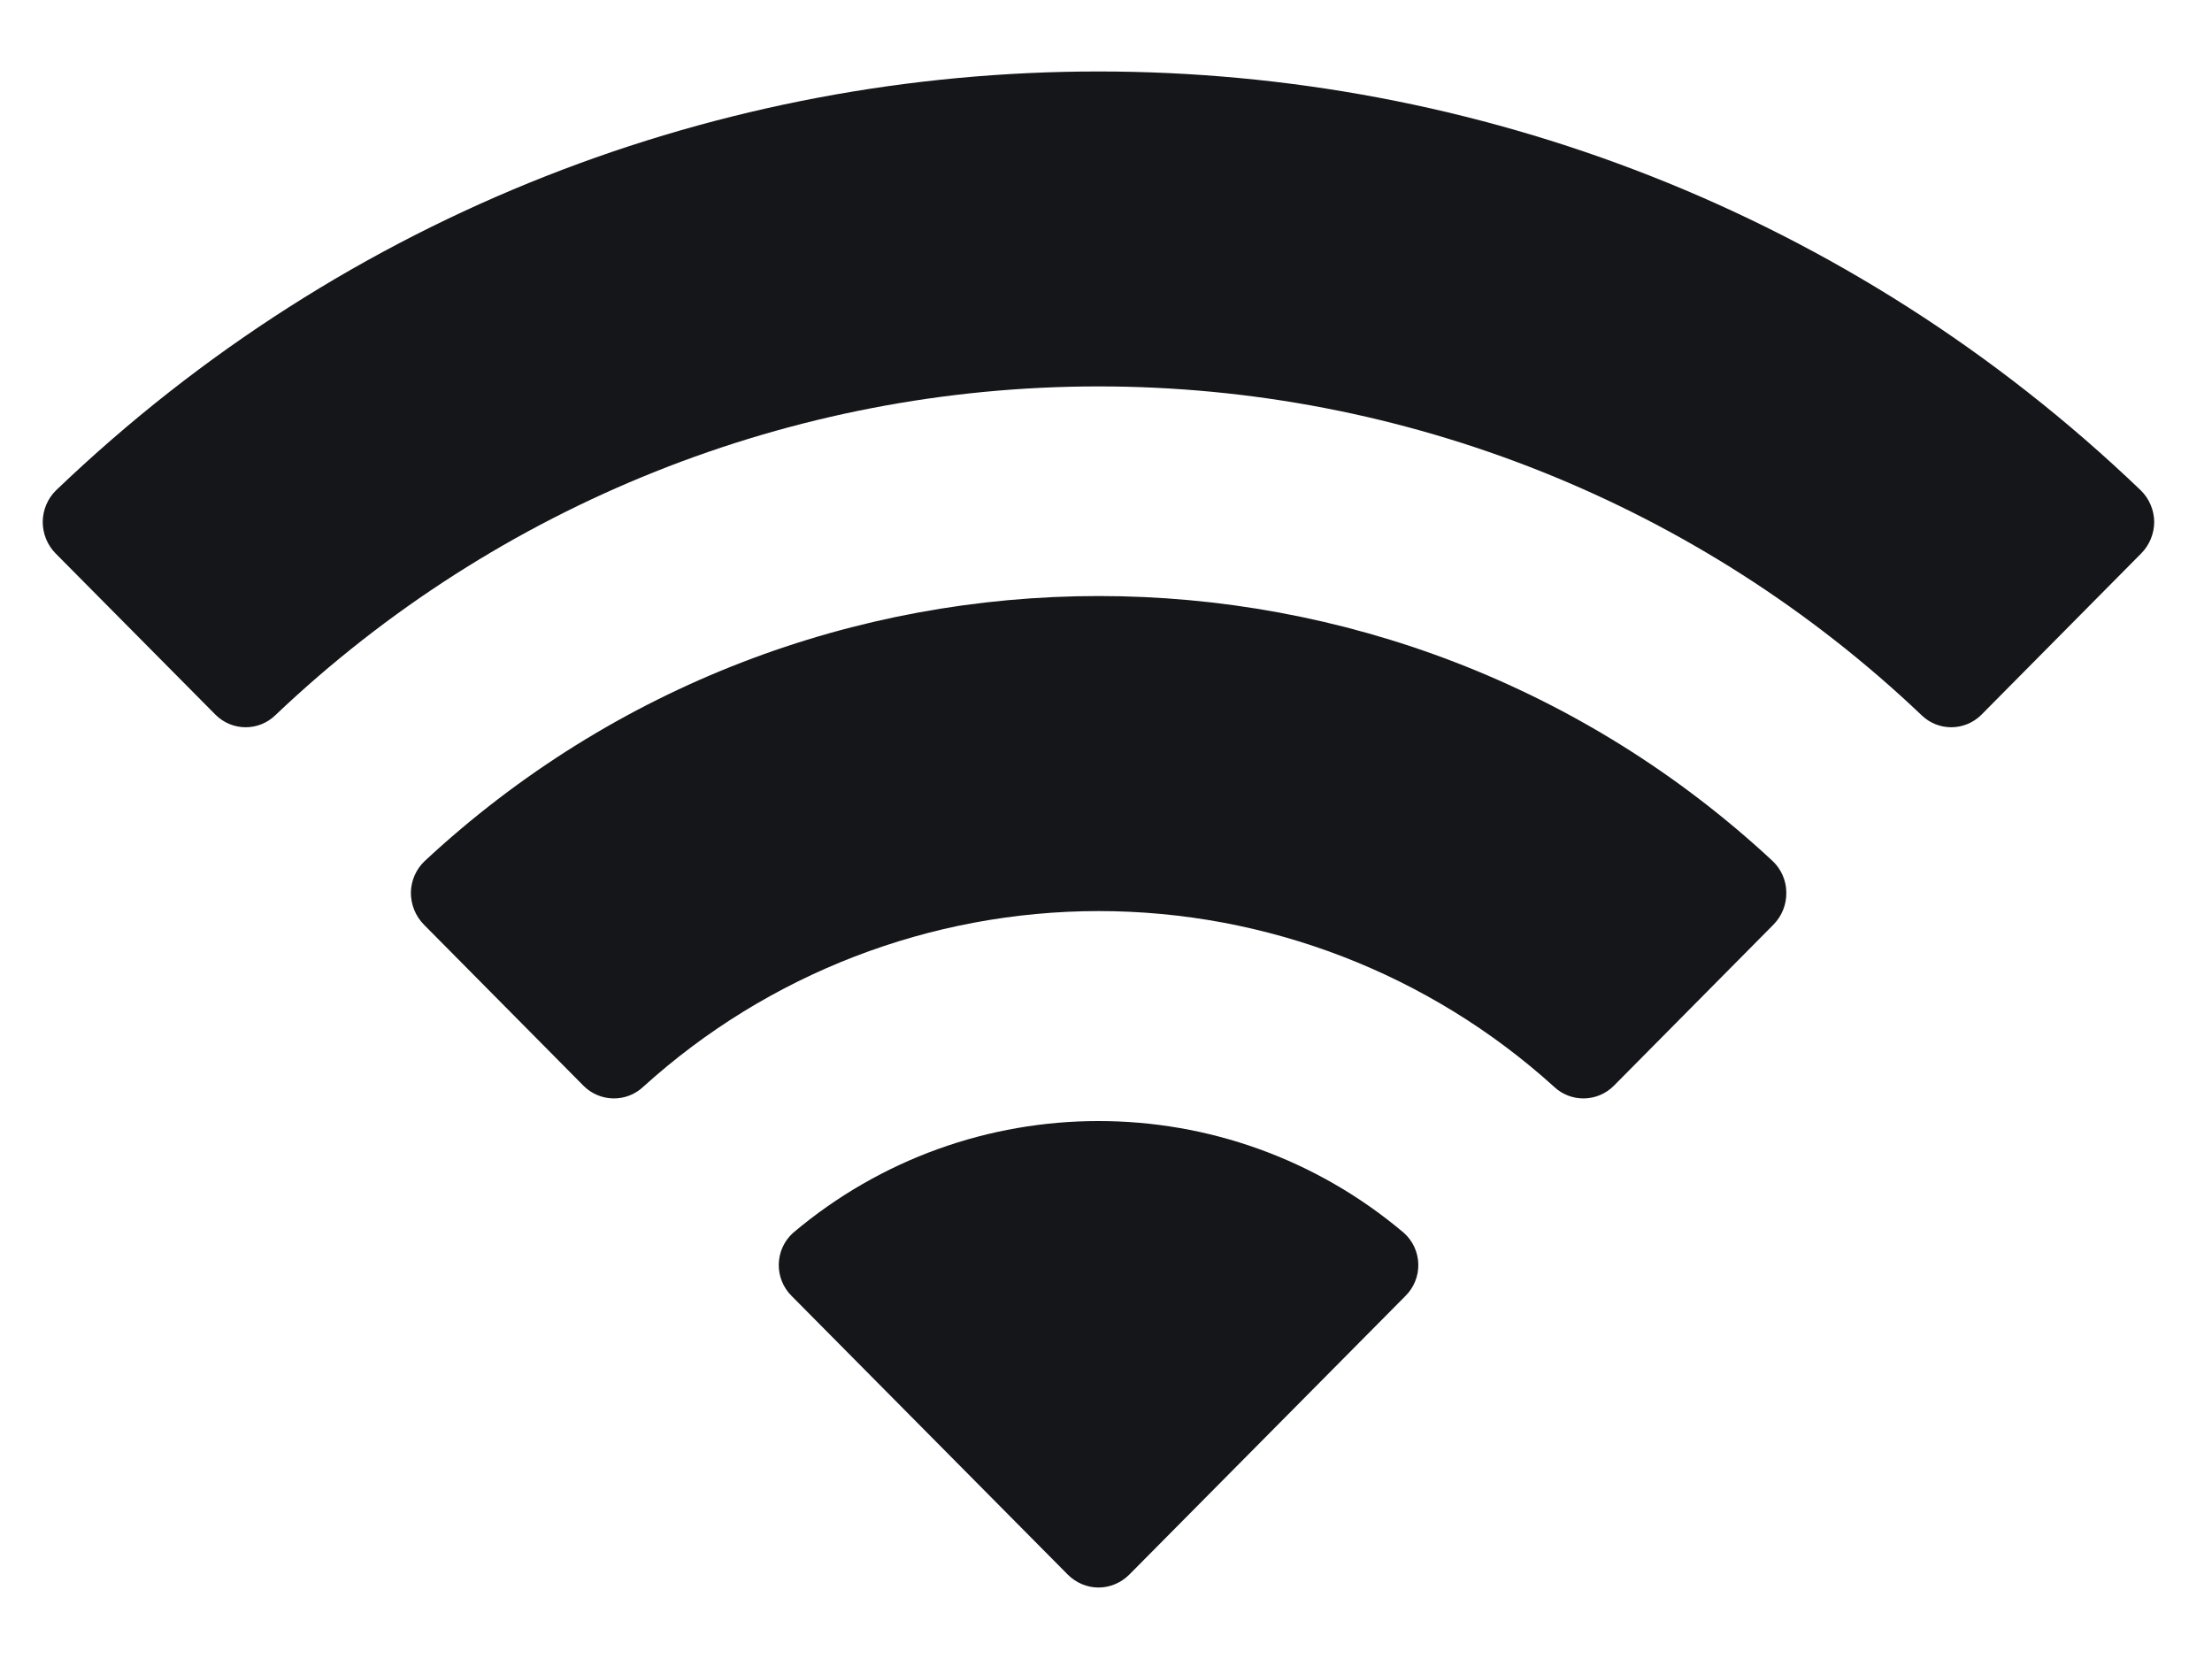 <svg width="16" height="12" viewBox="0 0 16 12" fill="none" xmlns="http://www.w3.org/2000/svg">
<path fill-rule="evenodd" clip-rule="evenodd" d="M7.946 2.795C10.162 2.795 12.293 3.646 13.899 5.173C14.02 5.291 14.213 5.289 14.332 5.17L15.488 4.003C15.548 3.942 15.582 3.86 15.582 3.774C15.581 3.689 15.546 3.607 15.485 3.547C11.27 -0.493 4.621 -0.493 0.405 3.547C0.344 3.607 0.31 3.689 0.309 3.774C0.309 3.86 0.342 3.942 0.402 4.003L1.559 5.17C1.678 5.289 1.871 5.291 1.992 5.173C3.598 3.646 5.73 2.795 7.946 2.795ZM7.946 6.59C9.163 6.59 10.337 7.043 11.24 7.86C11.362 7.976 11.554 7.973 11.673 7.854L12.828 6.688C12.889 6.626 12.922 6.543 12.921 6.457C12.921 6.371 12.885 6.288 12.823 6.229C10.075 3.672 5.819 3.672 3.071 6.229C3.009 6.288 2.973 6.371 2.972 6.457C2.972 6.543 3.005 6.626 3.066 6.688L4.221 7.854C4.34 7.973 4.532 7.976 4.654 7.86C5.556 7.043 6.729 6.591 7.946 6.59ZM10.259 9.144C10.261 9.231 10.227 9.314 10.165 9.375L8.168 11.39C8.109 11.449 8.029 11.483 7.946 11.483C7.863 11.483 7.783 11.449 7.724 11.39L5.727 9.375C5.665 9.314 5.631 9.23 5.633 9.144C5.635 9.057 5.672 8.976 5.736 8.918C7.012 7.839 8.88 7.839 10.155 8.918C10.22 8.976 10.257 9.058 10.259 9.144Z" fill="#151619"/>
</svg>
